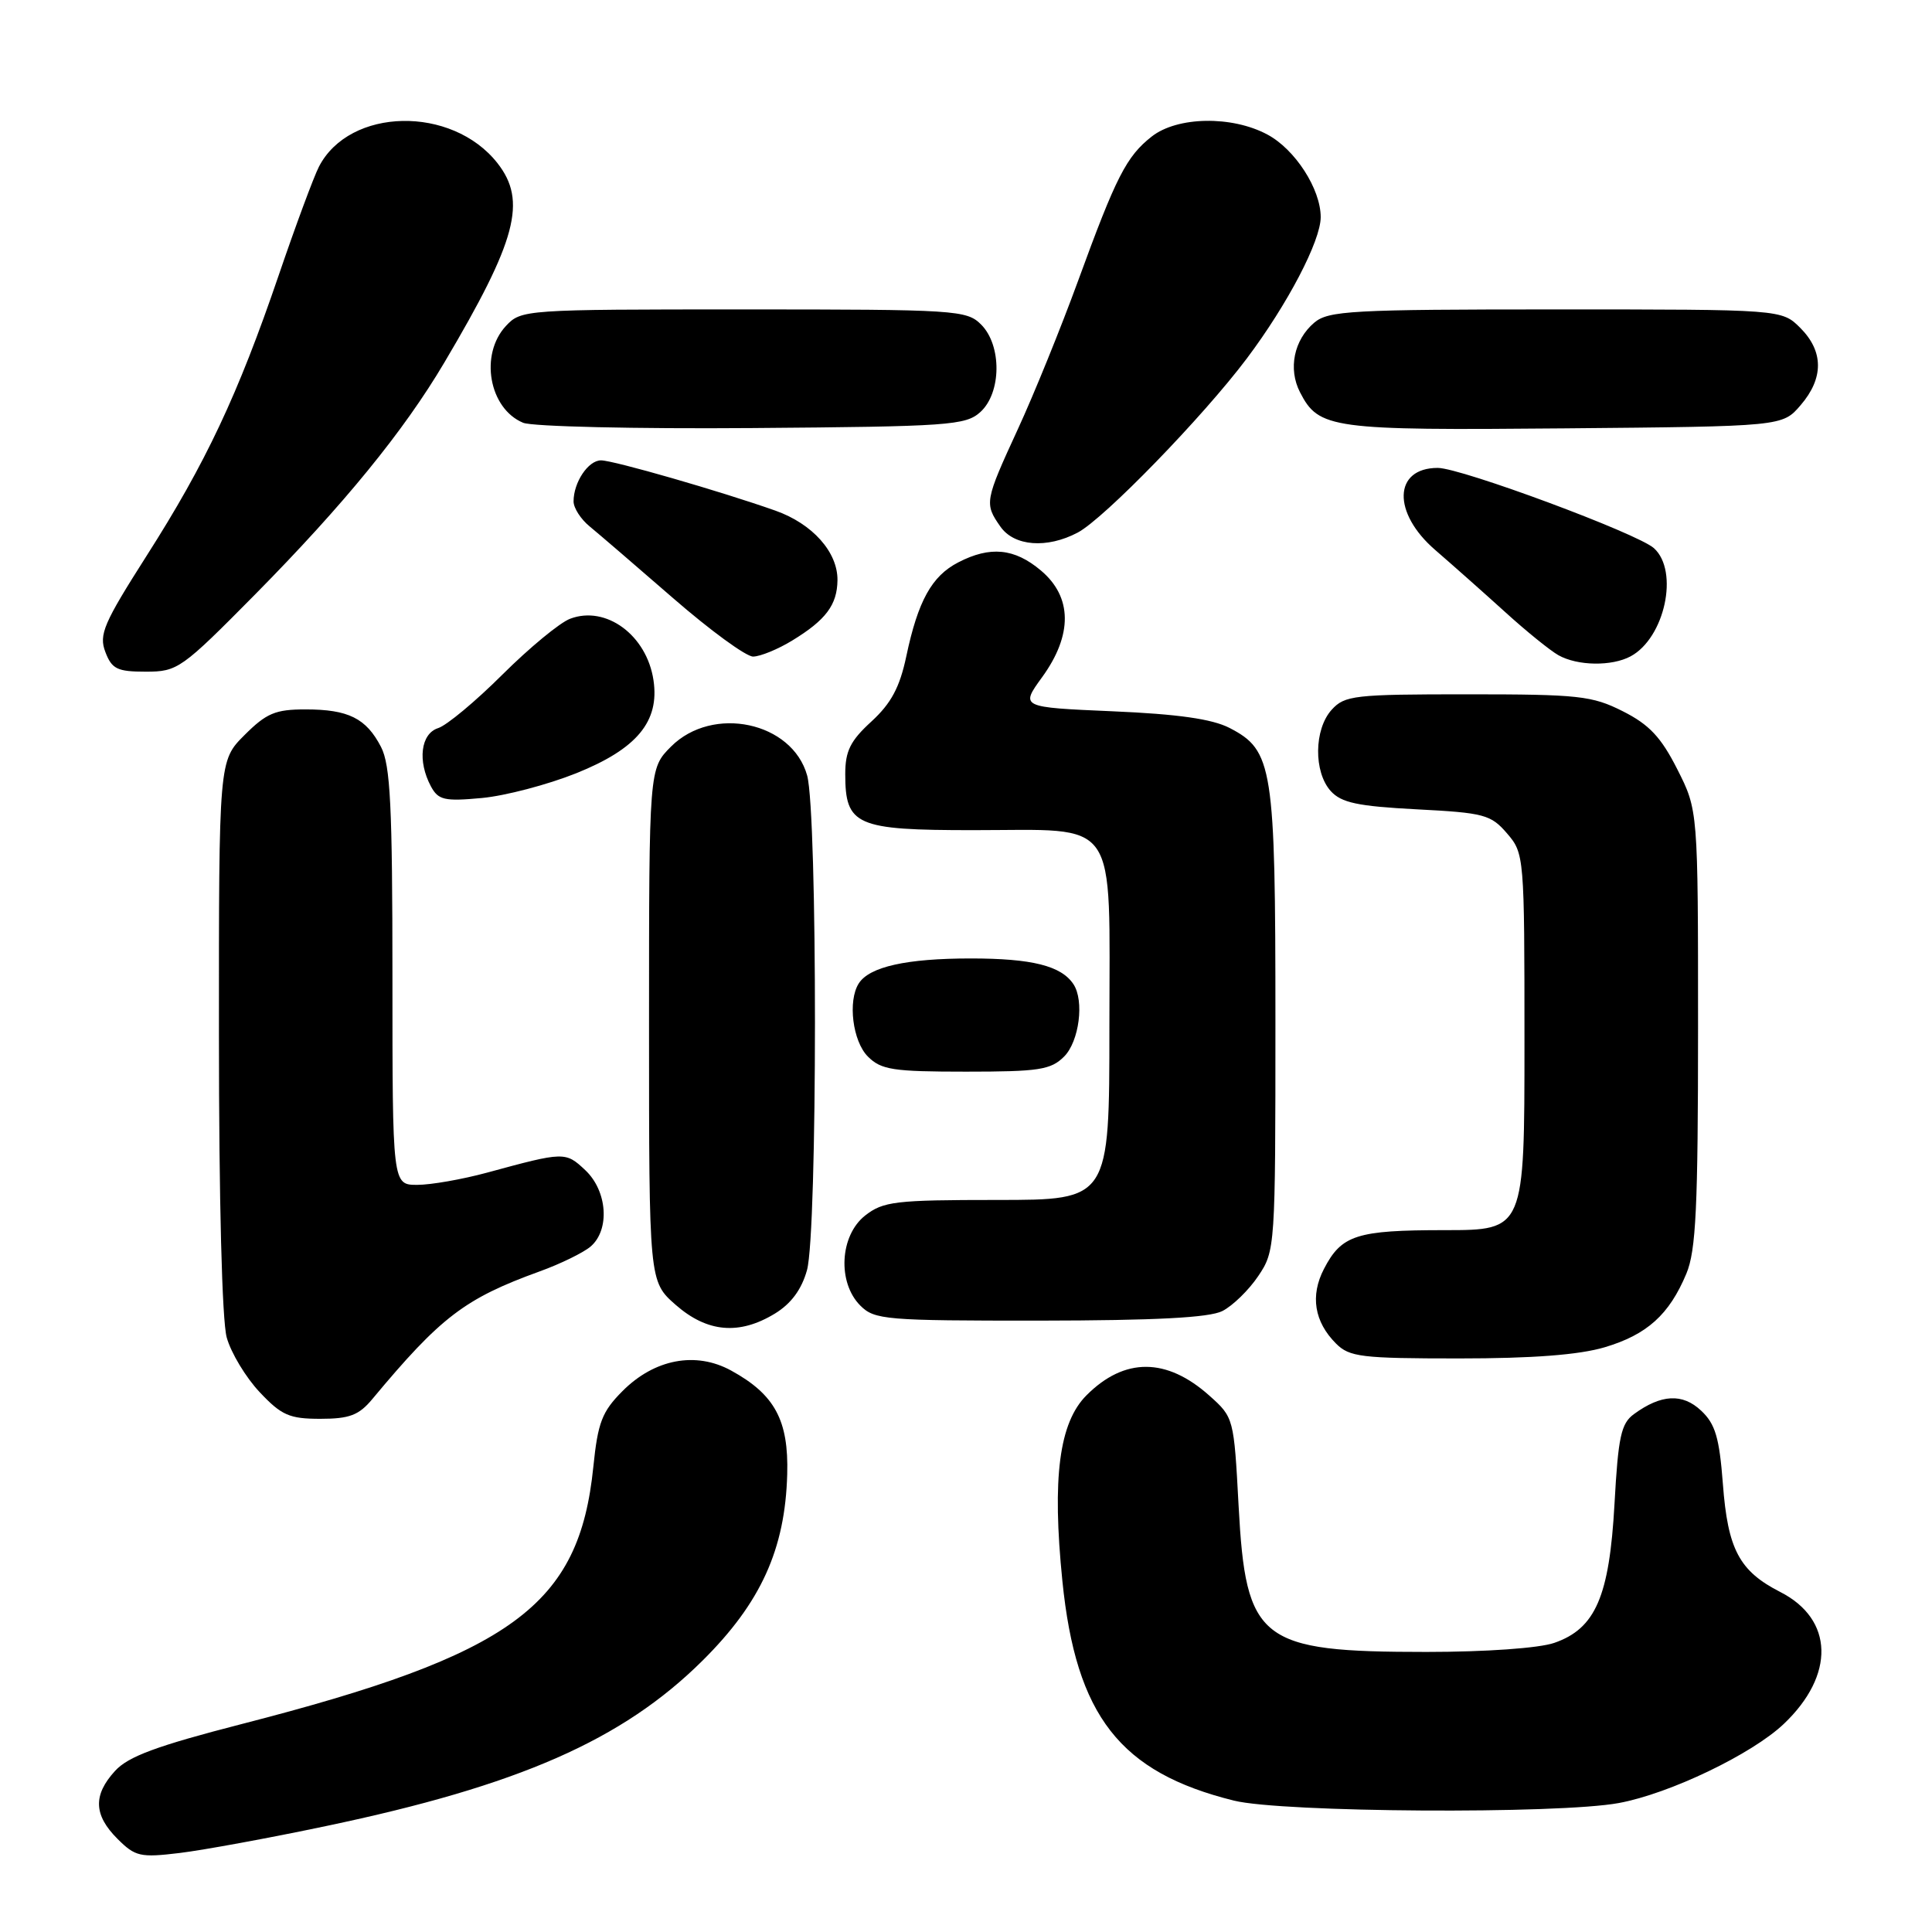 <?xml version="1.0" encoding="UTF-8" standalone="no"?>
<!DOCTYPE svg PUBLIC "-//W3C//DTD SVG 1.1//EN" "http://www.w3.org/Graphics/SVG/1.1/DTD/svg11.dtd" >
<svg xmlns="http://www.w3.org/2000/svg" xmlns:xlink="http://www.w3.org/1999/xlink" version="1.1" viewBox="0 0 256 256">
 <g >
 <path fill="currentColor"
d=" M 43.21 241.96 C 68.75 236.60 82.48 230.57 93.09 220.04 C 100.81 212.38 104.04 205.29 104.31 195.34 C 104.51 188.19 102.66 184.77 96.87 181.60 C 92.19 179.04 86.72 180.07 82.48 184.33 C 79.77 187.05 79.22 188.48 78.62 194.36 C 76.75 212.77 67.94 219.21 32.00 228.45 C 20.78 231.34 16.99 232.74 15.25 234.65 C 12.31 237.86 12.41 240.50 15.56 243.65 C 17.92 246.01 18.58 246.16 23.81 245.53 C 26.94 245.15 35.67 243.55 43.21 241.96 Z  M 214.51 238.91 C 221.23 237.67 232.14 232.44 236.36 228.43 C 243.18 221.96 242.98 214.56 235.90 210.95 C 230.47 208.18 228.94 205.31 228.29 196.61 C 227.82 190.49 227.29 188.68 225.41 186.92 C 222.94 184.59 220.11 184.74 216.50 187.38 C 214.80 188.62 214.42 190.38 213.93 199.27 C 213.25 211.55 211.41 215.80 205.95 217.69 C 203.94 218.39 196.87 218.89 189.00 218.89 C 166.89 218.89 165.08 217.48 164.12 199.51 C 163.50 187.92 163.48 187.81 160.26 184.94 C 154.58 179.86 149.00 179.84 143.97 184.88 C 140.34 188.51 139.39 195.81 140.77 209.48 C 142.58 227.39 148.41 234.85 163.50 238.59 C 169.86 240.17 206.48 240.40 214.51 238.91 Z  M 49.33 185.39 C 58.41 174.49 61.58 172.07 71.50 168.47 C 74.25 167.48 77.29 165.99 78.25 165.18 C 80.84 162.97 80.49 157.81 77.55 155.05 C 74.93 152.59 74.79 152.59 64.54 155.38 C 61.26 156.27 57.10 157.00 55.29 157.00 C 52.00 157.00 52.00 157.00 52.00 129.45 C 52.00 106.83 51.73 101.38 50.49 98.98 C 48.52 95.17 46.16 94.00 40.47 94.00 C 36.49 94.00 35.30 94.50 32.40 97.40 C 29.00 100.80 29.00 100.80 29.01 137.15 C 29.01 159.07 29.42 174.98 30.04 177.22 C 30.61 179.27 32.58 182.53 34.41 184.47 C 37.30 187.54 38.35 188.00 42.44 188.00 C 46.30 188.00 47.55 187.53 49.33 185.39 Z  M 212.63 178.52 C 218.24 176.85 221.18 174.20 223.45 168.77 C 224.73 165.72 225.00 159.99 225.00 136.21 C 225.00 107.36 225.00 107.36 222.25 101.93 C 220.10 97.68 218.53 96.01 215.04 94.25 C 210.96 92.19 209.19 92.00 194.44 92.00 C 179.45 92.00 178.18 92.14 176.45 94.05 C 174.11 96.64 174.05 102.29 176.33 104.82 C 177.74 106.37 179.89 106.83 187.72 107.24 C 196.66 107.70 197.55 107.94 199.69 110.43 C 201.97 113.08 202.00 113.44 202.00 138.06 C 202.00 163.00 202.00 163.00 191.43 163.00 C 179.74 163.00 177.76 163.64 175.43 168.14 C 173.59 171.69 174.15 175.15 177.03 178.03 C 178.81 179.81 180.39 180.00 193.32 180.00 C 203.06 180.00 209.23 179.53 212.63 178.52 Z  M 102.69 174.05 C 104.83 172.74 106.22 170.86 106.93 168.30 C 108.33 163.28 108.34 107.77 106.95 102.75 C 104.97 95.65 94.44 93.41 88.92 98.92 C 86.00 101.85 86.00 101.85 86.00 135.82 C 86.00 169.79 86.00 169.79 89.53 172.90 C 93.71 176.56 97.95 176.94 102.69 174.05 Z  M 161.97 173.72 C 163.33 173.03 165.47 170.95 166.72 169.09 C 168.97 165.75 169.00 165.29 169.00 135.32 C 169.00 101.53 168.67 99.43 162.91 96.45 C 160.61 95.27 156.08 94.62 147.43 94.25 C 135.19 93.72 135.19 93.72 138.10 89.71 C 142.15 84.12 142.09 79.09 137.92 75.59 C 134.42 72.64 131.20 72.33 126.97 74.52 C 123.46 76.33 121.64 79.62 120.09 86.96 C 119.22 91.08 118.08 93.20 115.47 95.60 C 112.68 98.15 112.00 99.51 112.00 102.56 C 112.00 109.38 113.42 110.00 128.93 110.00 C 148.50 110.00 147.00 107.83 147.00 136.06 C 147.00 159.00 147.00 159.00 132.13 159.00 C 118.61 159.00 117.03 159.19 114.63 161.07 C 111.27 163.72 110.94 169.94 114.00 173.00 C 115.88 174.88 117.32 175.00 137.75 174.99 C 153.14 174.97 160.22 174.60 161.97 173.72 Z  M 141.00 140.00 C 143.00 138.00 143.70 132.59 142.23 130.40 C 140.61 127.97 136.73 127.00 128.63 127.00 C 120.11 127.00 115.20 128.10 113.79 130.31 C 112.31 132.63 112.98 137.98 115.00 140.00 C 116.76 141.76 118.33 142.00 128.00 142.00 C 137.67 142.00 139.24 141.76 141.00 140.00 Z  M 76.35 102.46 C 84.40 99.23 87.41 95.60 86.59 90.13 C 85.70 84.16 80.29 80.18 75.54 81.99 C 74.18 82.50 70.15 85.83 66.58 89.38 C 63.02 92.93 59.18 96.13 58.05 96.48 C 55.75 97.22 55.30 100.83 57.10 104.20 C 58.08 106.01 58.88 106.20 63.85 105.74 C 66.96 105.45 72.58 103.97 76.35 102.46 Z  M 33.82 78.75 C 45.58 66.83 53.50 57.14 58.90 48.00 C 68.47 31.84 69.85 26.63 65.91 21.61 C 59.88 13.95 46.31 14.22 42.26 22.09 C 41.58 23.41 39.17 29.90 36.92 36.50 C 31.52 52.32 27.27 61.35 19.43 73.64 C 13.73 82.59 13.08 84.09 13.96 86.39 C 14.82 88.65 15.53 89.00 19.32 89.00 C 23.54 89.00 24.04 88.64 33.82 78.75 Z  M 216.06 86.97 C 220.59 84.54 222.51 75.68 219.16 72.64 C 217.00 70.69 193.60 62.00 190.51 62.00 C 184.63 62.00 184.46 67.96 190.19 72.89 C 192.49 74.88 196.65 78.57 199.44 81.10 C 202.22 83.63 205.40 86.20 206.50 86.82 C 209.03 88.24 213.56 88.31 216.06 86.97 Z  M 104.98 84.87 C 109.42 82.16 110.93 80.16 110.97 76.88 C 111.01 73.16 107.66 69.40 102.74 67.66 C 95.47 65.09 81.28 61.00 79.64 61.00 C 77.94 61.00 76.00 63.91 76.00 66.44 C 76.00 67.31 76.96 68.80 78.14 69.76 C 79.31 70.72 84.28 74.99 89.18 79.25 C 94.08 83.51 98.85 87.00 99.79 87.00 C 100.73 86.99 103.07 86.04 104.98 84.87 Z  M 142.80 70.57 C 146.29 68.73 159.41 55.22 165.21 47.50 C 170.62 40.30 175.00 31.92 175.00 28.77 C 175.00 25.05 171.61 19.79 167.94 17.83 C 163.23 15.30 156.00 15.43 152.61 18.09 C 149.25 20.73 147.89 23.40 142.83 37.27 C 140.57 43.45 136.99 52.28 134.86 56.89 C 130.48 66.40 130.42 66.73 132.56 69.78 C 134.38 72.39 138.73 72.72 142.80 70.57 Z  M 129.90 54.60 C 132.71 52.05 132.76 45.76 130.00 43.00 C 128.09 41.09 126.67 41.00 98.54 41.00 C 69.52 41.00 69.05 41.03 67.04 43.19 C 63.52 46.97 64.79 54.14 69.32 56.02 C 70.52 56.52 84.17 56.84 99.65 56.72 C 125.75 56.52 127.95 56.36 129.90 54.60 Z  M 238.59 53.69 C 241.67 50.11 241.65 46.56 238.55 43.45 C 236.09 41.00 236.09 41.00 206.16 41.00 C 179.10 41.00 176.02 41.17 174.15 42.75 C 171.45 45.04 170.66 48.88 172.26 51.98 C 174.75 56.82 176.37 57.04 207.34 56.76 C 236.18 56.50 236.18 56.50 238.59 53.69 Z "/>
</g>
</svg>